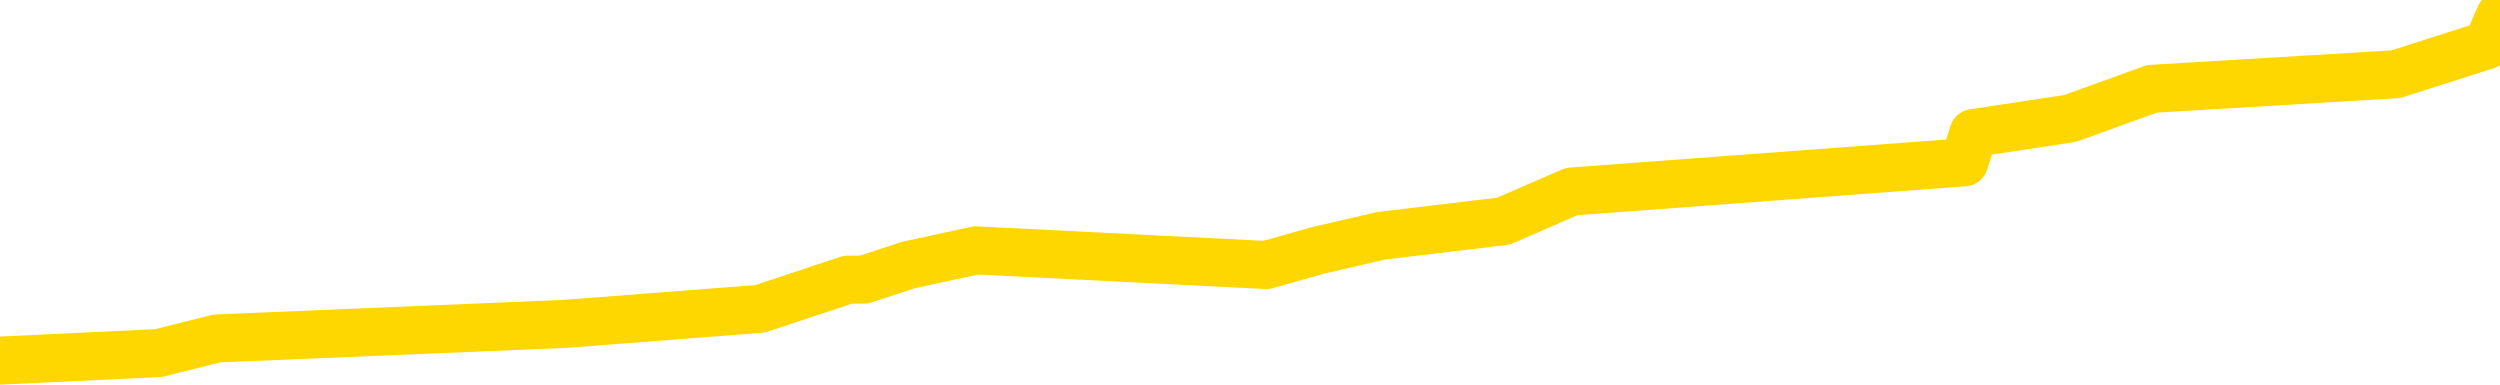 <svg xmlns="http://www.w3.org/2000/svg" version="1.1" viewBox="0 0 6500 1000">
	<path fill="none" stroke="gold" stroke-width="125" stroke-linecap="round" stroke-linejoin="round" d="M0 8088  L-78325 8088 L-78141 8050 L-77651 7974 L-77357 7935 L-77046 7859 L-76812 7821 L-76758 7745 L-76699 7668 L-76546 7630 L-76505 7554 L-76373 7516 L-76080 7478 L-75539 7478 L-74929 7440 L-74881 7440 L-74241 7401 L-74208 7401 L-73682 7401 L-73550 7363 L-73159 7287 L-72831 7211 L-72714 7135 L-72503 7058 L-71786 7058 L-71216 7020 L-71109 7020 L-70934 6982 L-70713 6906 L-70311 6868 L-70286 6791 L-69358 6715 L-69270 6639 L-69188 6562 L-69118 6486 L-68821 6448 L-68669 6372 L-66778 6410 L-66678 6410 L-66415 6410 L-66122 6448 L-65980 6372 L-65732 6372 L-65696 6334 L-65537 6295 L-65074 6219 L-64821 6181 L-64609 6105 L-64357 6067 L-64009 6028 L-63081 5952 L-62988 5876 L-62577 5838 L-61406 5762 L-60217 5723 L-60125 5647 L-60097 5571 L-59831 5495 L-59532 5418 L-59403 5342 L-59366 5266 L-58551 5266 L-58167 5304 L-57107 5342 L-57046 5342 L-56780 6105 L-56309 6829 L-56117 7554 L-55853 8279 L-55516 8241 L-55381 8202 L-54925 8164 L-54182 8126 L-54164 8088 L-53999 8012 L-53931 8012 L-53415 7974 L-52386 7974 L-52190 7935 L-51702 7897 L-51340 7859 L-50931 7859 L-50545 7897 L-48842 7897 L-48744 7897 L-48672 7897 L-48611 7897 L-48426 7859 L-48090 7859 L-47449 7821 L-47372 7783 L-47311 7783 L-47124 7745 L-47045 7745 L-46868 7707 L-46848 7668 L-46618 7668 L-46231 7630 L-45342 7630 L-45303 7592 L-45214 7554 L-45187 7478 L-44179 7440 L-44029 7363 L-44005 7325 L-43872 7287 L-43832 7249 L-42574 7211 L-42516 7211 L-41976 7173 L-41924 7173 L-41877 7173 L-41482 7135 L-41343 7096 L-41143 7058 L-40996 7058 L-40831 7058 L-40555 7096 L-40196 7096 L-39644 7058 L-38999 7020 L-38740 6944 L-38586 6906 L-38185 6868 L-38145 6829 L-38024 6791 L-37963 6829 L-37949 6829 L-37855 6829 L-37562 6791 L-37410 6639 L-37080 6562 L-37002 6486 L-36926 6448 L-36700 6334 L-36633 6257 L-36405 6181 L-36353 6105 L-36188 6067 L-35183 6028 L-34999 5990 L-34448 5952 L-34055 5876 L-33658 5838 L-32808 5762 L-32729 5723 L-32150 5685 L-31709 5685 L-31468 5647 L-31311 5647 L-30910 5571 L-30889 5571 L-30445 5533 L-30039 5495 L-29903 5418 L-29728 5342 L-29592 5266 L-29341 5189 L-28342 5151 L-28259 5113 L-28124 5075 L-28085 5037 L-27195 4999 L-26980 4961 L-26537 4922 L-26419 4884 L-26362 4846 L-25686 4846 L-25586 4808 L-25557 4808 L-24215 4770 L-23809 4732 L-23770 4694 L-22842 4655 L-22743 4617 L-22611 4579 L-22206 4541 L-22180 4503 L-22087 4465 L-21871 4427 L-21460 4350 L-20306 4274 L-20014 4198 L-19986 4122 L-19378 4083 L-19128 4007 L-19108 3969 L-18179 3931 L-18127 3855 L-18005 3816 L-17987 3740 L-17831 3702 L-17656 3626 L-17520 3588 L-17463 3549 L-17355 3511 L-17270 3473 L-17037 3435 L-16962 3397 L-16653 3359 L-16535 3321 L-16366 3282 L-16274 3244 L-16172 3244 L-16149 3206 L-16071 3206 L-15973 3130 L-15607 3092 L-15502 3054 L-14999 3016 L-14547 2977 L-14508 2939 L-14485 2901 L-14444 2863 L-14315 2825 L-14214 2787 L-13773 2749 L-13490 2710 L-12898 2672 L-12768 2634 L-12493 2558 L-12341 2520 L-12187 2482 L-12102 2405 L-12024 2367 L-11839 2329 L-11788 2329 L-11760 2291 L-11681 2253 L-11658 2215 L-11374 2138 L-10771 2062 L-9775 2024 L-9477 1986 L-8743 1948 L-8499 1909 L-8409 1871 L-7832 1833 L-7133 1795 L-6381 1757 L-6062 1719 L-5680 1643 L-5602 1604 L-4968 1566 L-4783 1528 L-4695 1528 L-4565 1528 L-4252 1490 L-4203 1452 L-4061 1414 L-4039 1376 L-3072 1337 L-2526 1299 L-2048 1299 L-1987 1299 L-1663 1299 L-1642 1261 L-1579 1261 L-1369 1223 L-1292 1185 L-1238 1147 L-1215 1109 L-1176 1070 L-1160 1032 L-403 994 L-387 956 L412 918 L564 880 L1470 842 L1976 803 L2205 727 L2246 727 L2362 689 L2538 651 L3292 689 L3427 651 L3591 613 L3909 575 L4086 498 L5107 422 L5131 346 L5382 308 L5595 231 L6229 193 L6467 117 L6500 41" />
</svg>
